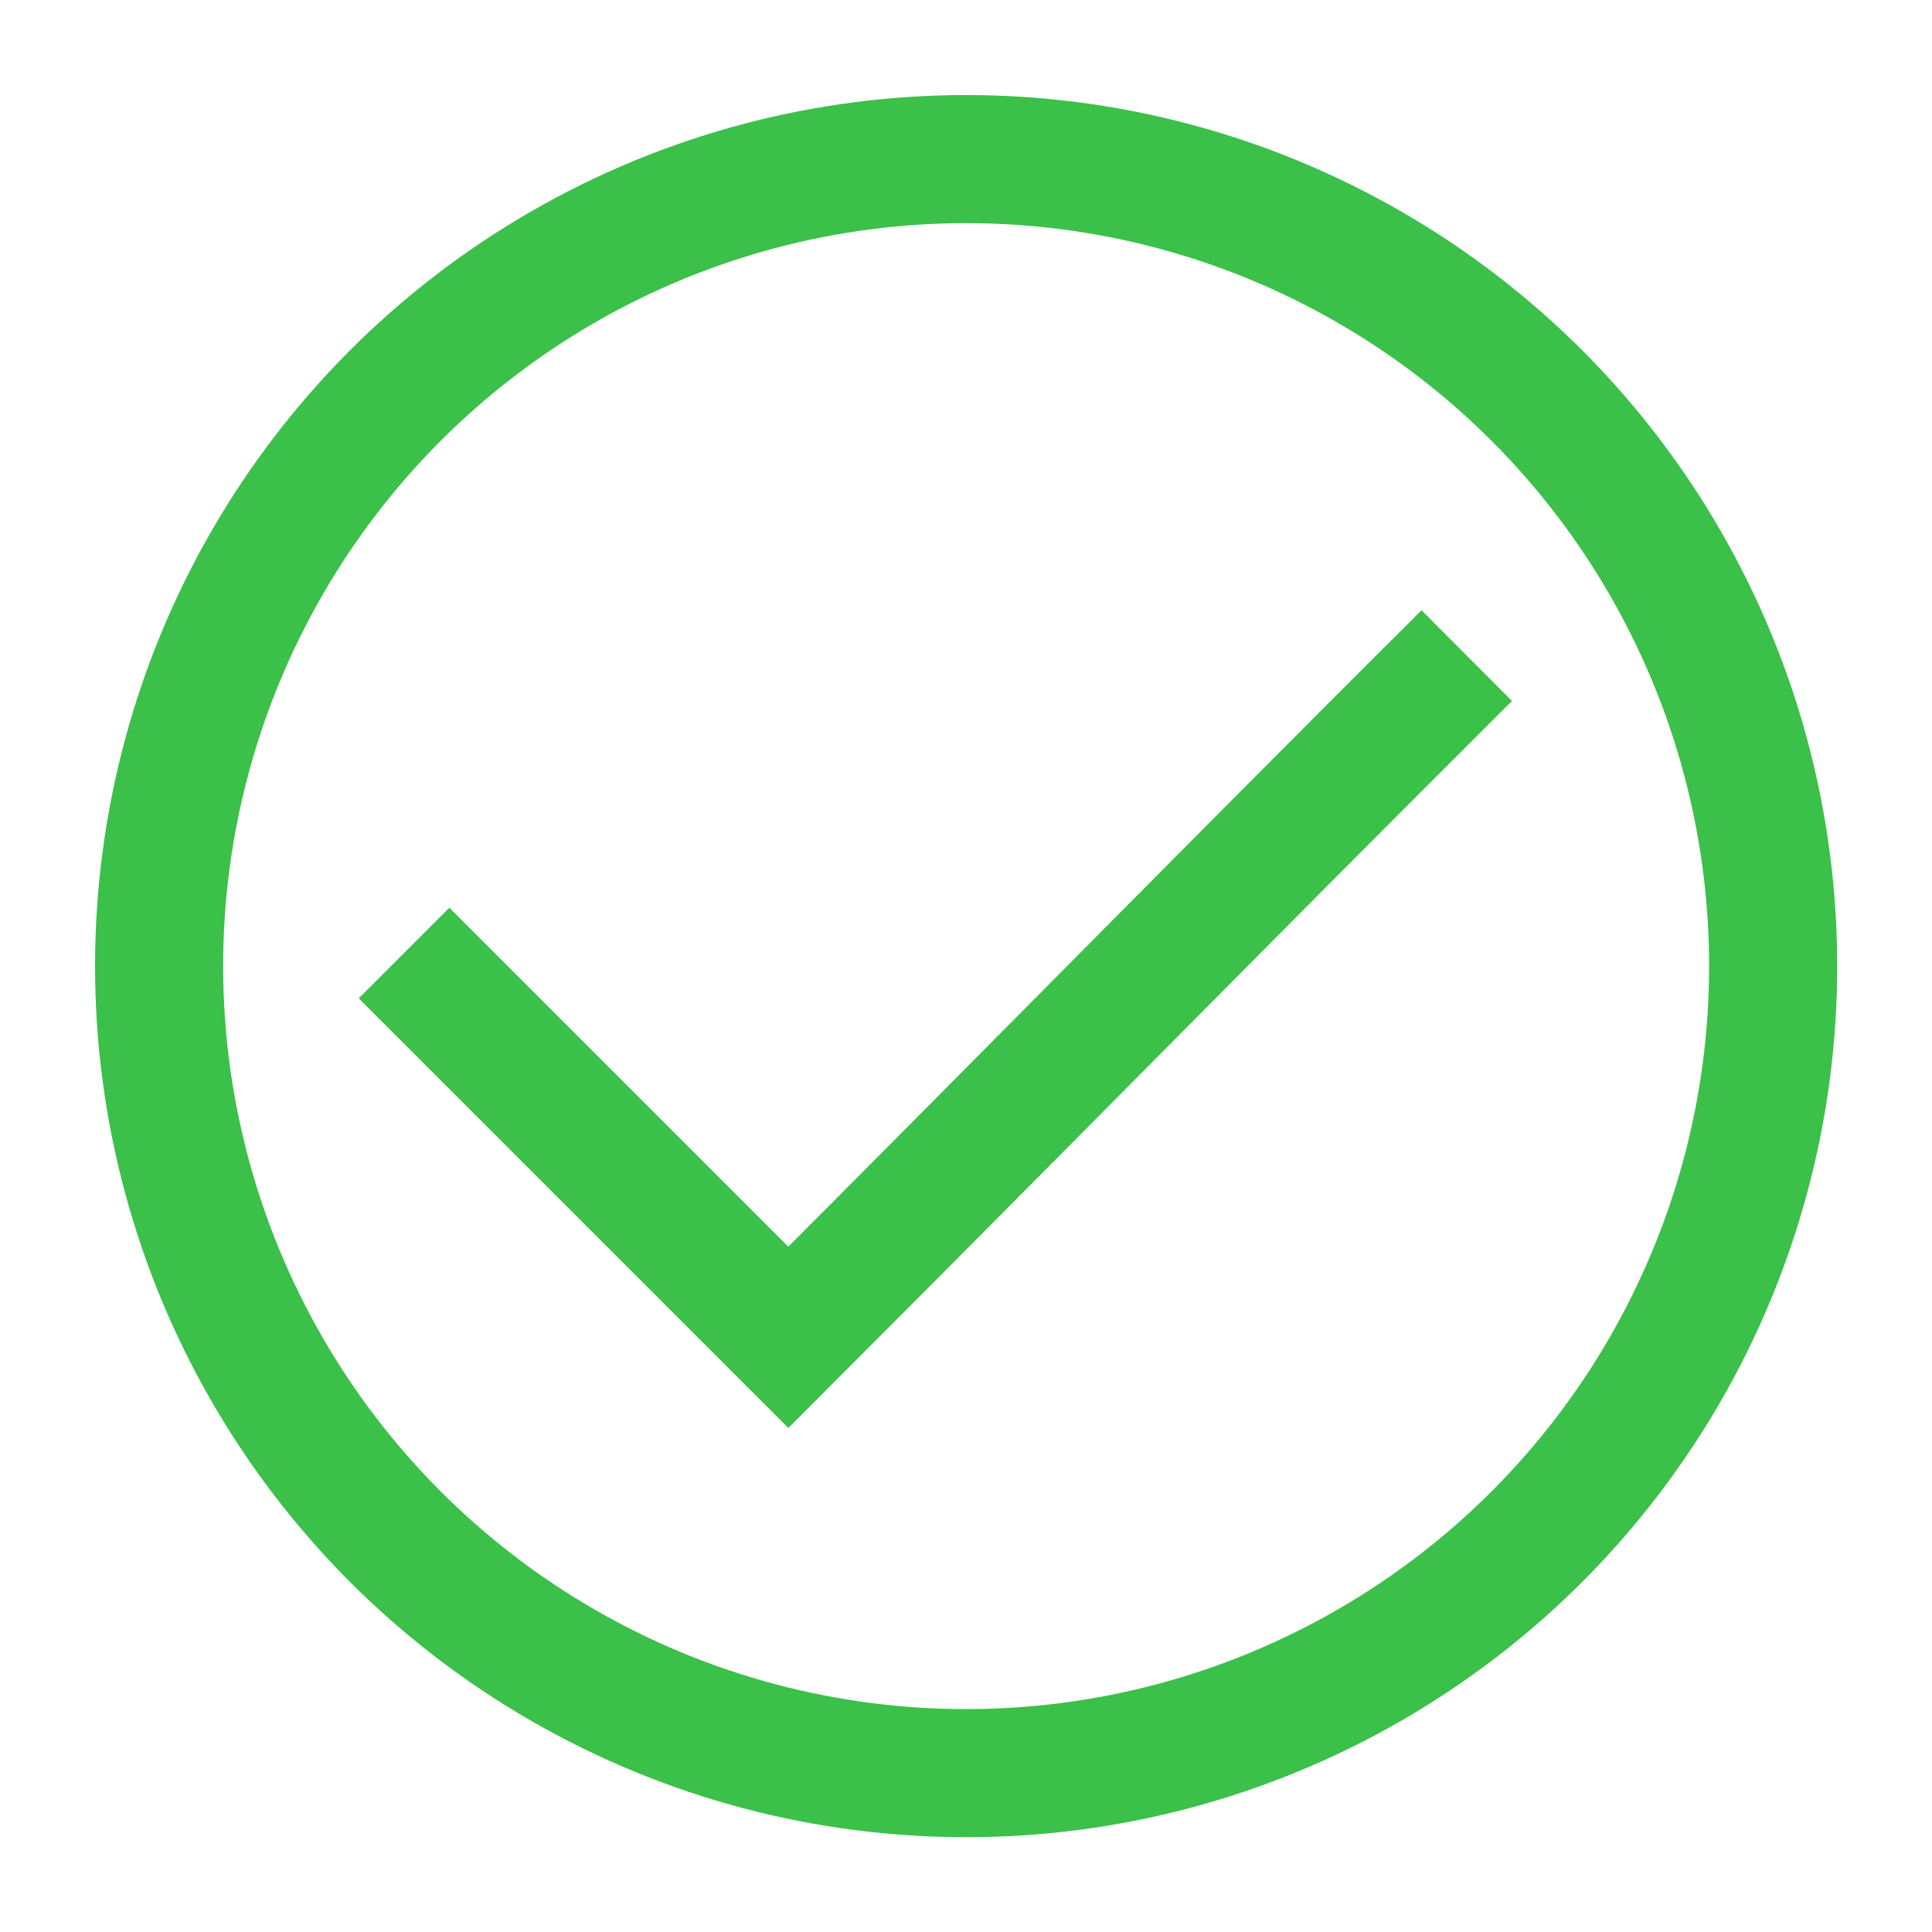 <svg id="Layer_1" data-name="Layer 1" xmlns="http://www.w3.org/2000/svg" viewBox="0 0 75.41 75.41"><defs><style>.cls-1{fill:none;stroke:#3bc04a;stroke-miterlimit:10;stroke-width:5px;}</style></defs><title>success</title><path class="cls-1" d="M15.77,37.2l15,15c9.63-9.64,16.84-17,26.48-26.61"/><circle class="cls-1" cx="37.71" cy="37.71" r="31.5"/></svg>